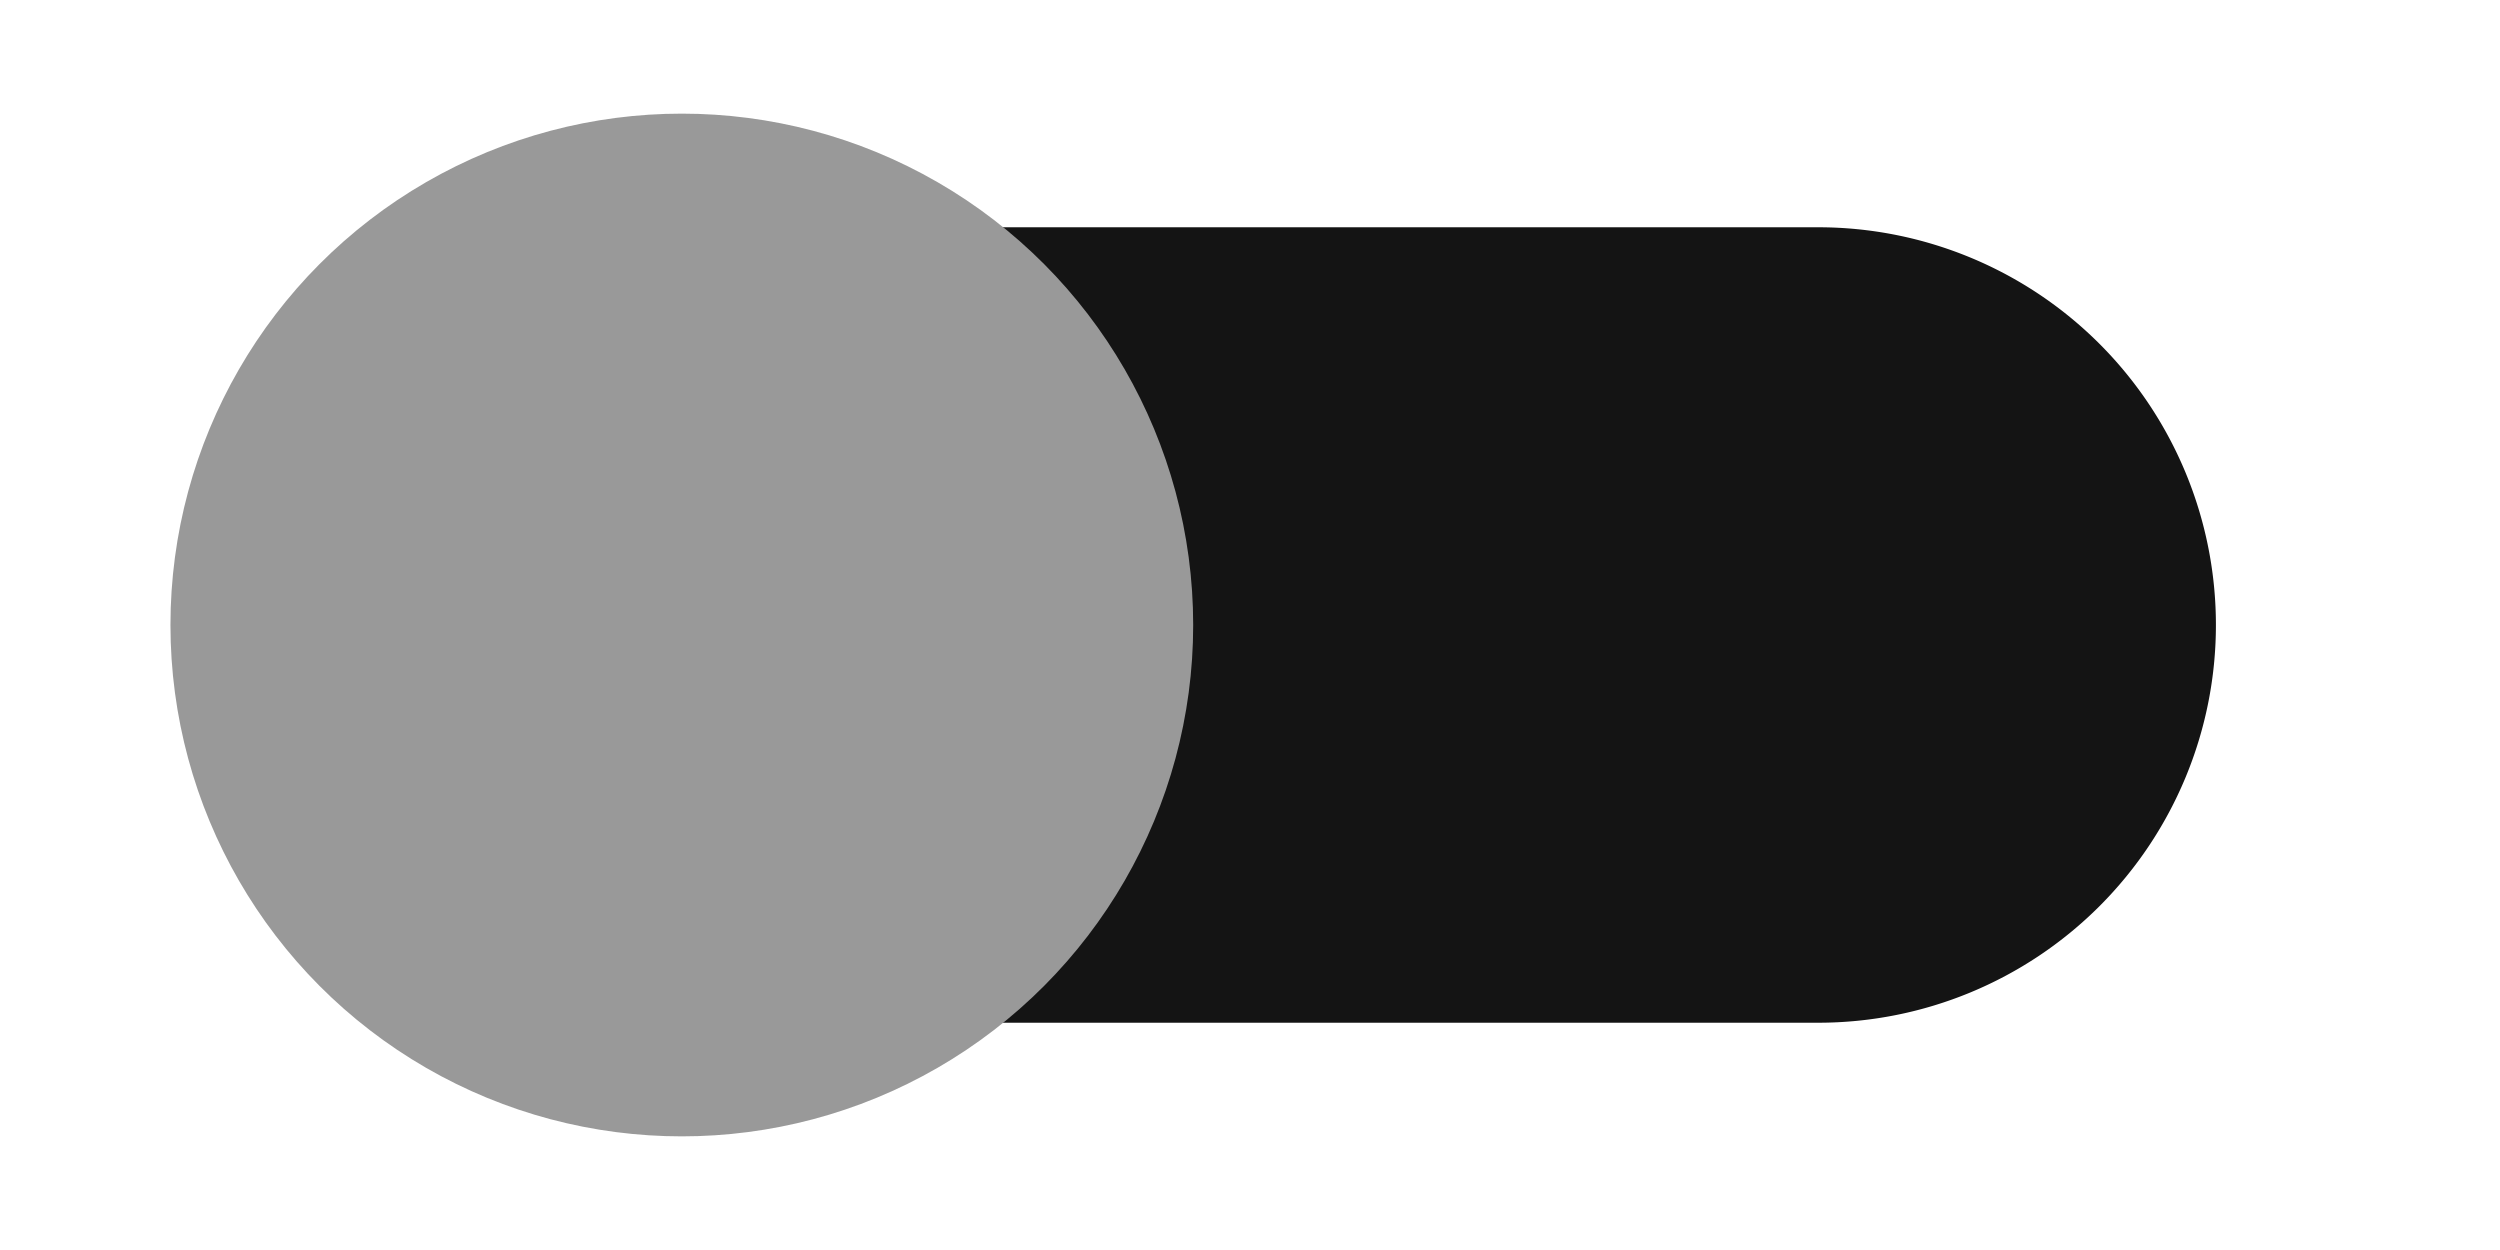 <svg id="off" xmlns="http://www.w3.org/2000/svg" viewBox="0 0 44 22"><defs><style>.cls-1{fill:#141414;}.cls-2{fill:#999999;}</style></defs><title>toggle-slider-off</title><g id="capsule"><path class="cls-1" d="M32,4H12V18H32A7,7,0,0,0,32,4Z"/></g><g id="circle"><circle class="cls-2" cx="12" cy="11" r="9"/></g></svg>

